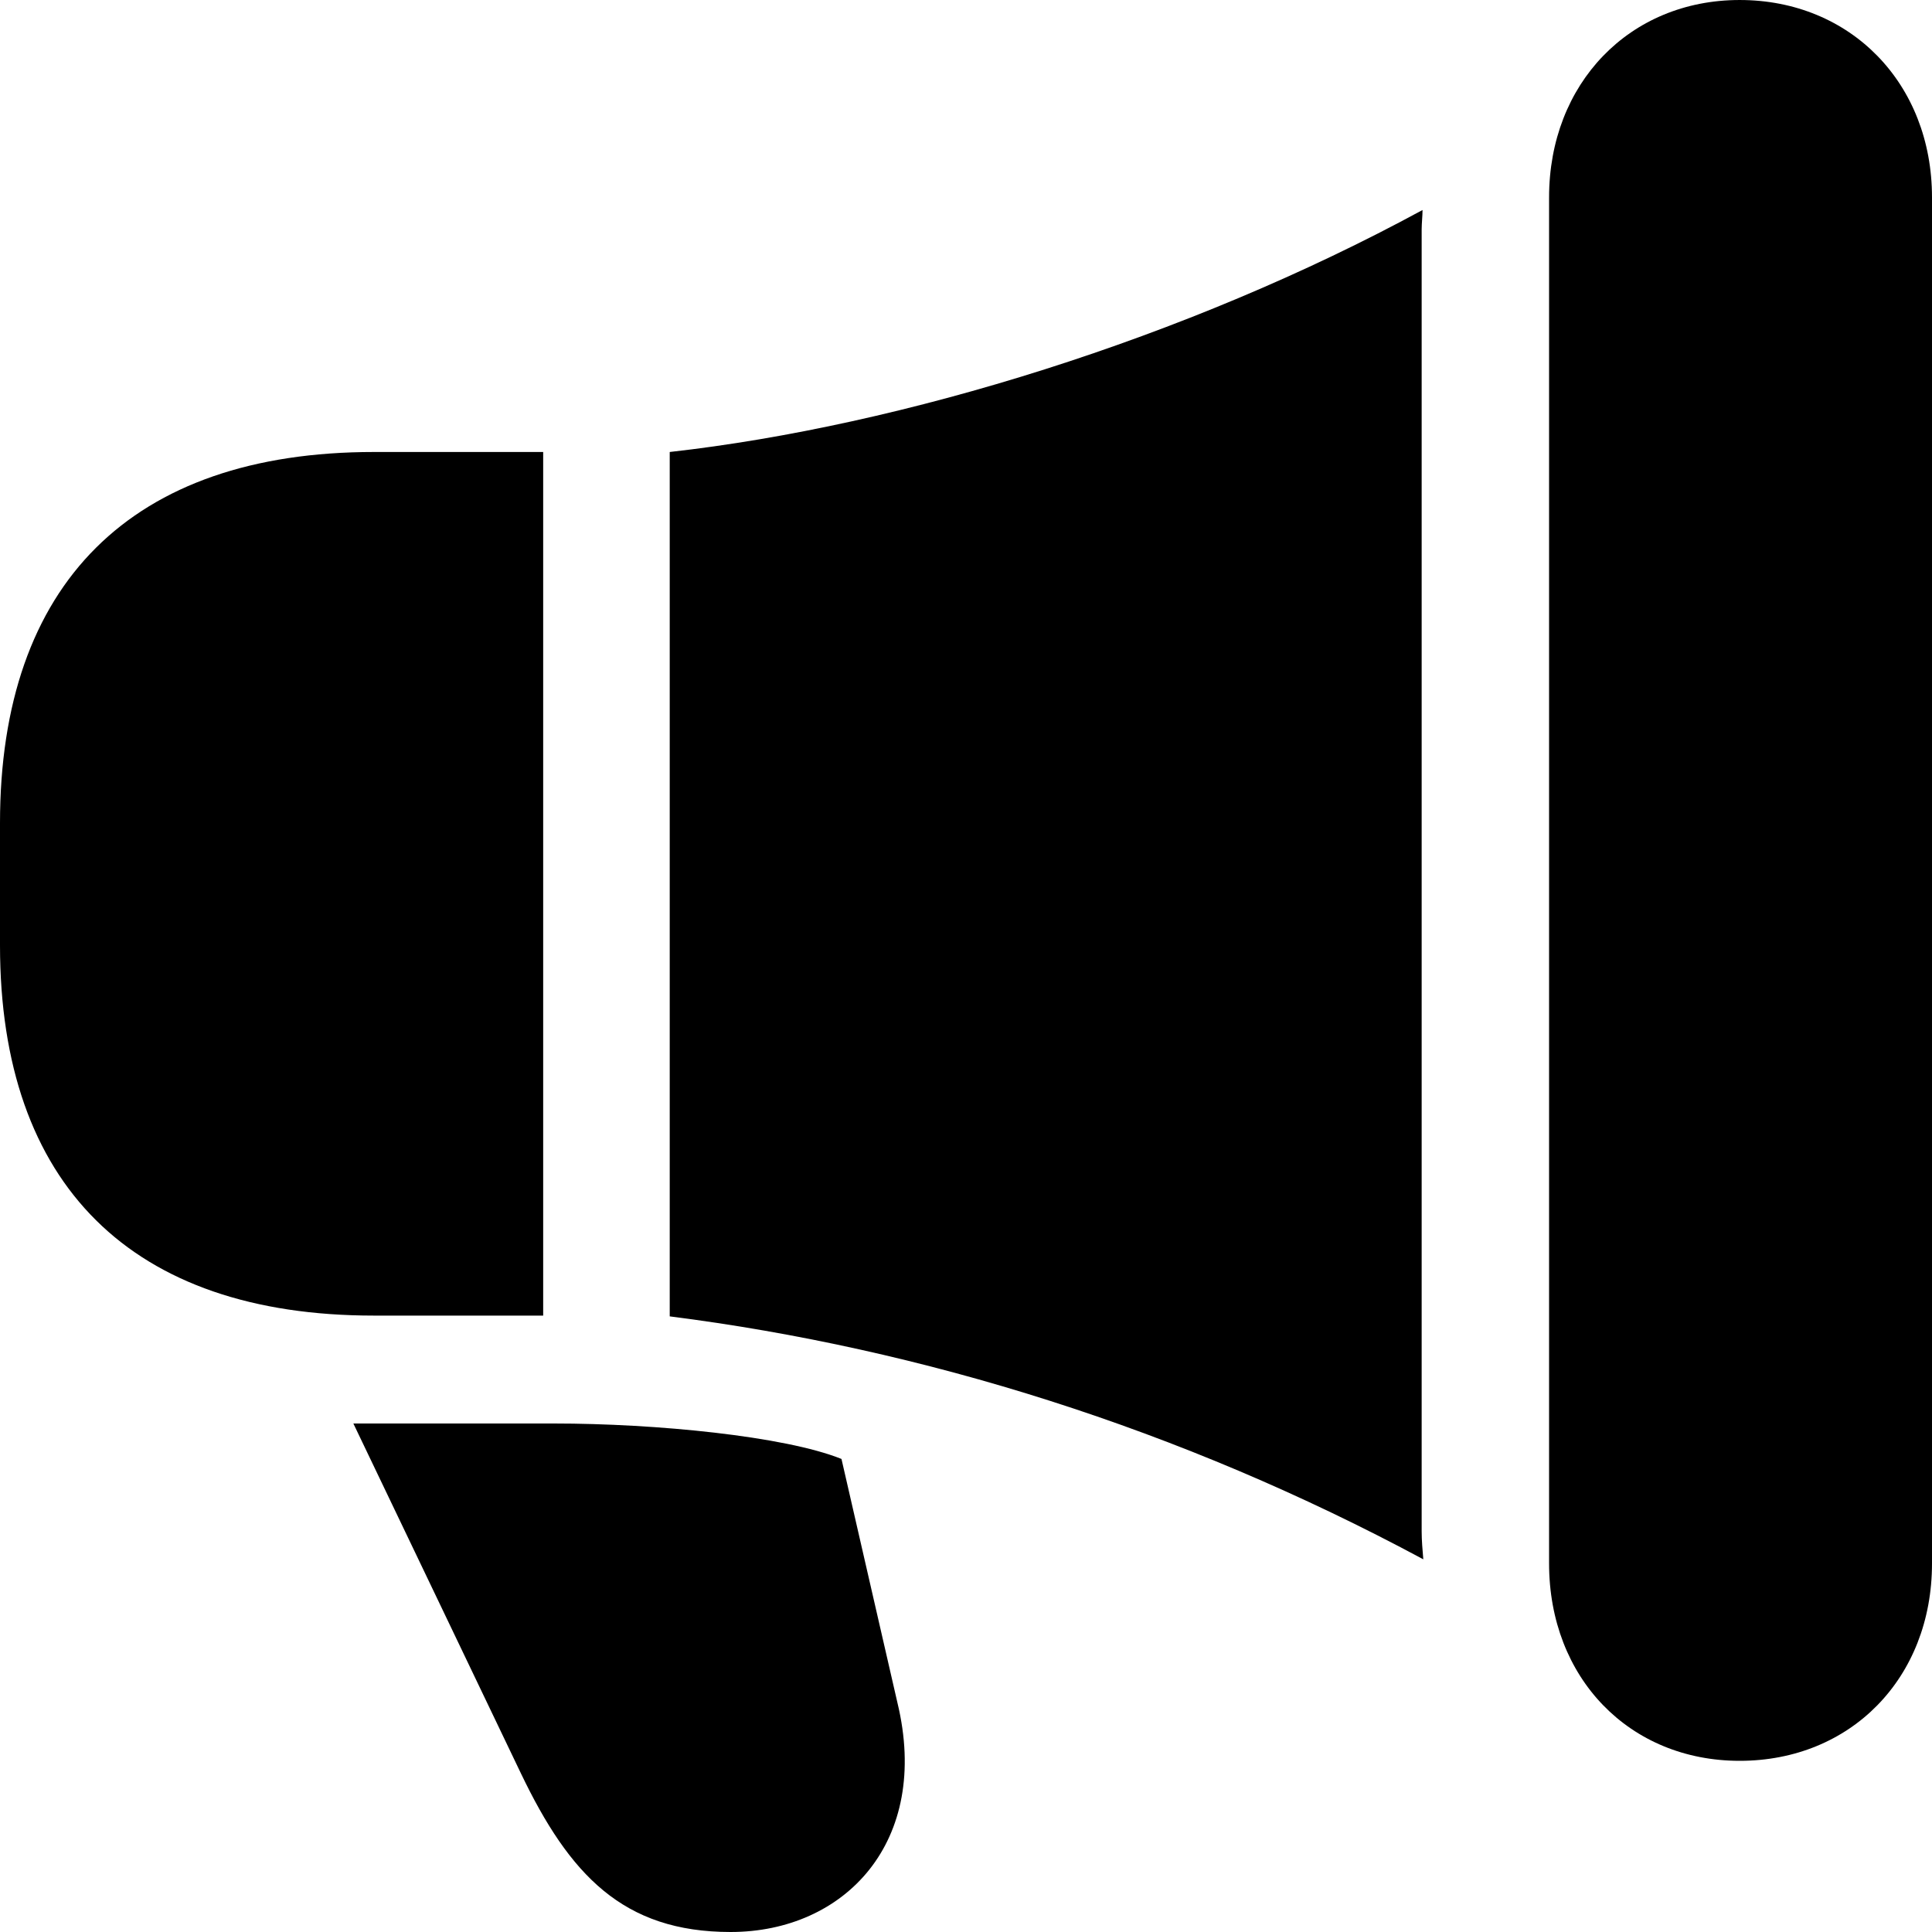 <svg width="20" height="20" viewBox="0 0 20 20" fill="none" xmlns="http://www.w3.org/2000/svg">
<path d="M16.036 16.185C16.036 17.372 16.869 18.228 18.009 18.228C19.158 18.228 20 17.372 20 16.185V2.043C20 0.864 19.158 6.10352e-05 18.009 6.10352e-05C16.869 6.10352e-05 16.036 0.864 16.036 2.043V16.185ZM6.933 13.627C9.545 13.959 12.216 14.788 14.734 16.142C14.726 16.046 14.717 15.949 14.717 15.853V2.375C14.717 2.313 14.726 2.235 14.726 2.174C12.284 3.501 9.341 4.409 6.933 4.679V13.627ZM3.871 4.679C1.361 4.679 0 6.041 0 8.52V9.786C0 12.265 1.361 13.619 3.871 13.619H5.623V4.679H3.871ZM7.563 20C8.745 20 9.638 19.066 9.29 17.626L8.711 15.103C8.124 14.867 6.789 14.736 5.734 14.736H3.658L5.393 18.359C5.895 19.406 6.448 20 7.563 20Z" fill="black"/>
</svg>
